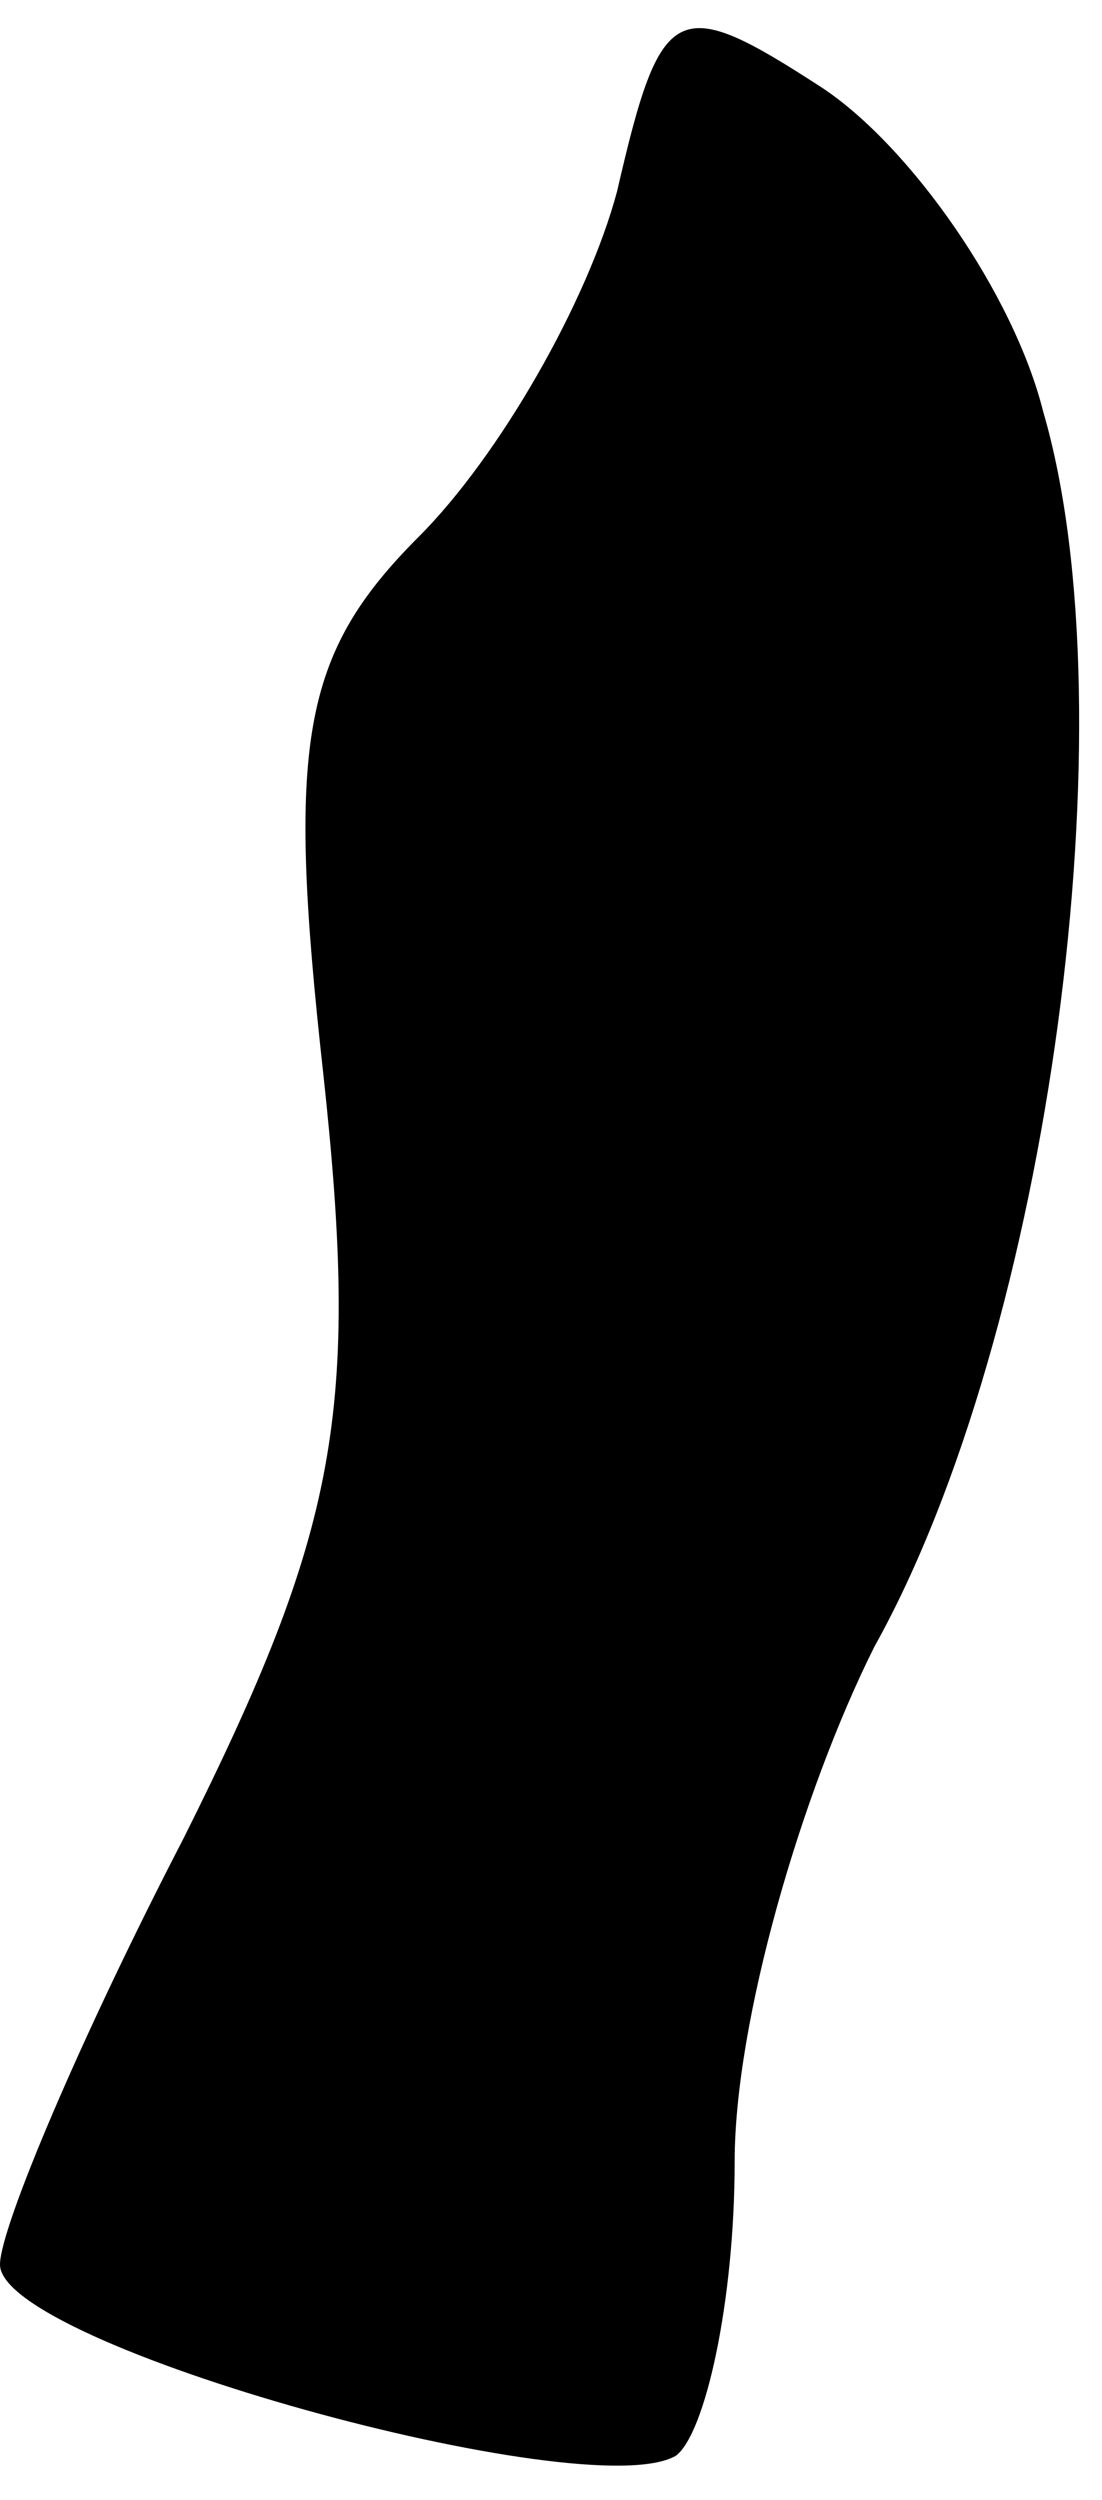 <?xml version="1.0" standalone="no"?>
<!DOCTYPE svg PUBLIC "-//W3C//DTD SVG 20010904//EN"
 "http://www.w3.org/TR/2001/REC-SVG-20010904/DTD/svg10.dtd">
<svg version="1.0" xmlns="http://www.w3.org/2000/svg"
 width="15pt" height="34pt" viewBox="0 0 15 34"
 preserveAspectRatio="xMidYMid meet">
<g transform="translate(0,34) scale(0.1,-0.1)"
fill="#000000" stroke="none">
<path fill="#000000" stroke="none" d="M84 314 c-4 -15 -16 -36 -27 -47 -16
-16 -18 -28 -13 -73 5 -46 2 -62 -19 -104 -14 -27 -25 -53 -25 -58 0 -11 80
-33 92 -26 4 3 8 21 8 40 0 19 9 50 19 70 24 43 35 127 23 168 -4 16 -18 36
-30 44 -20 13 -22 12 -28 -14z"/>
</g>
</svg>
